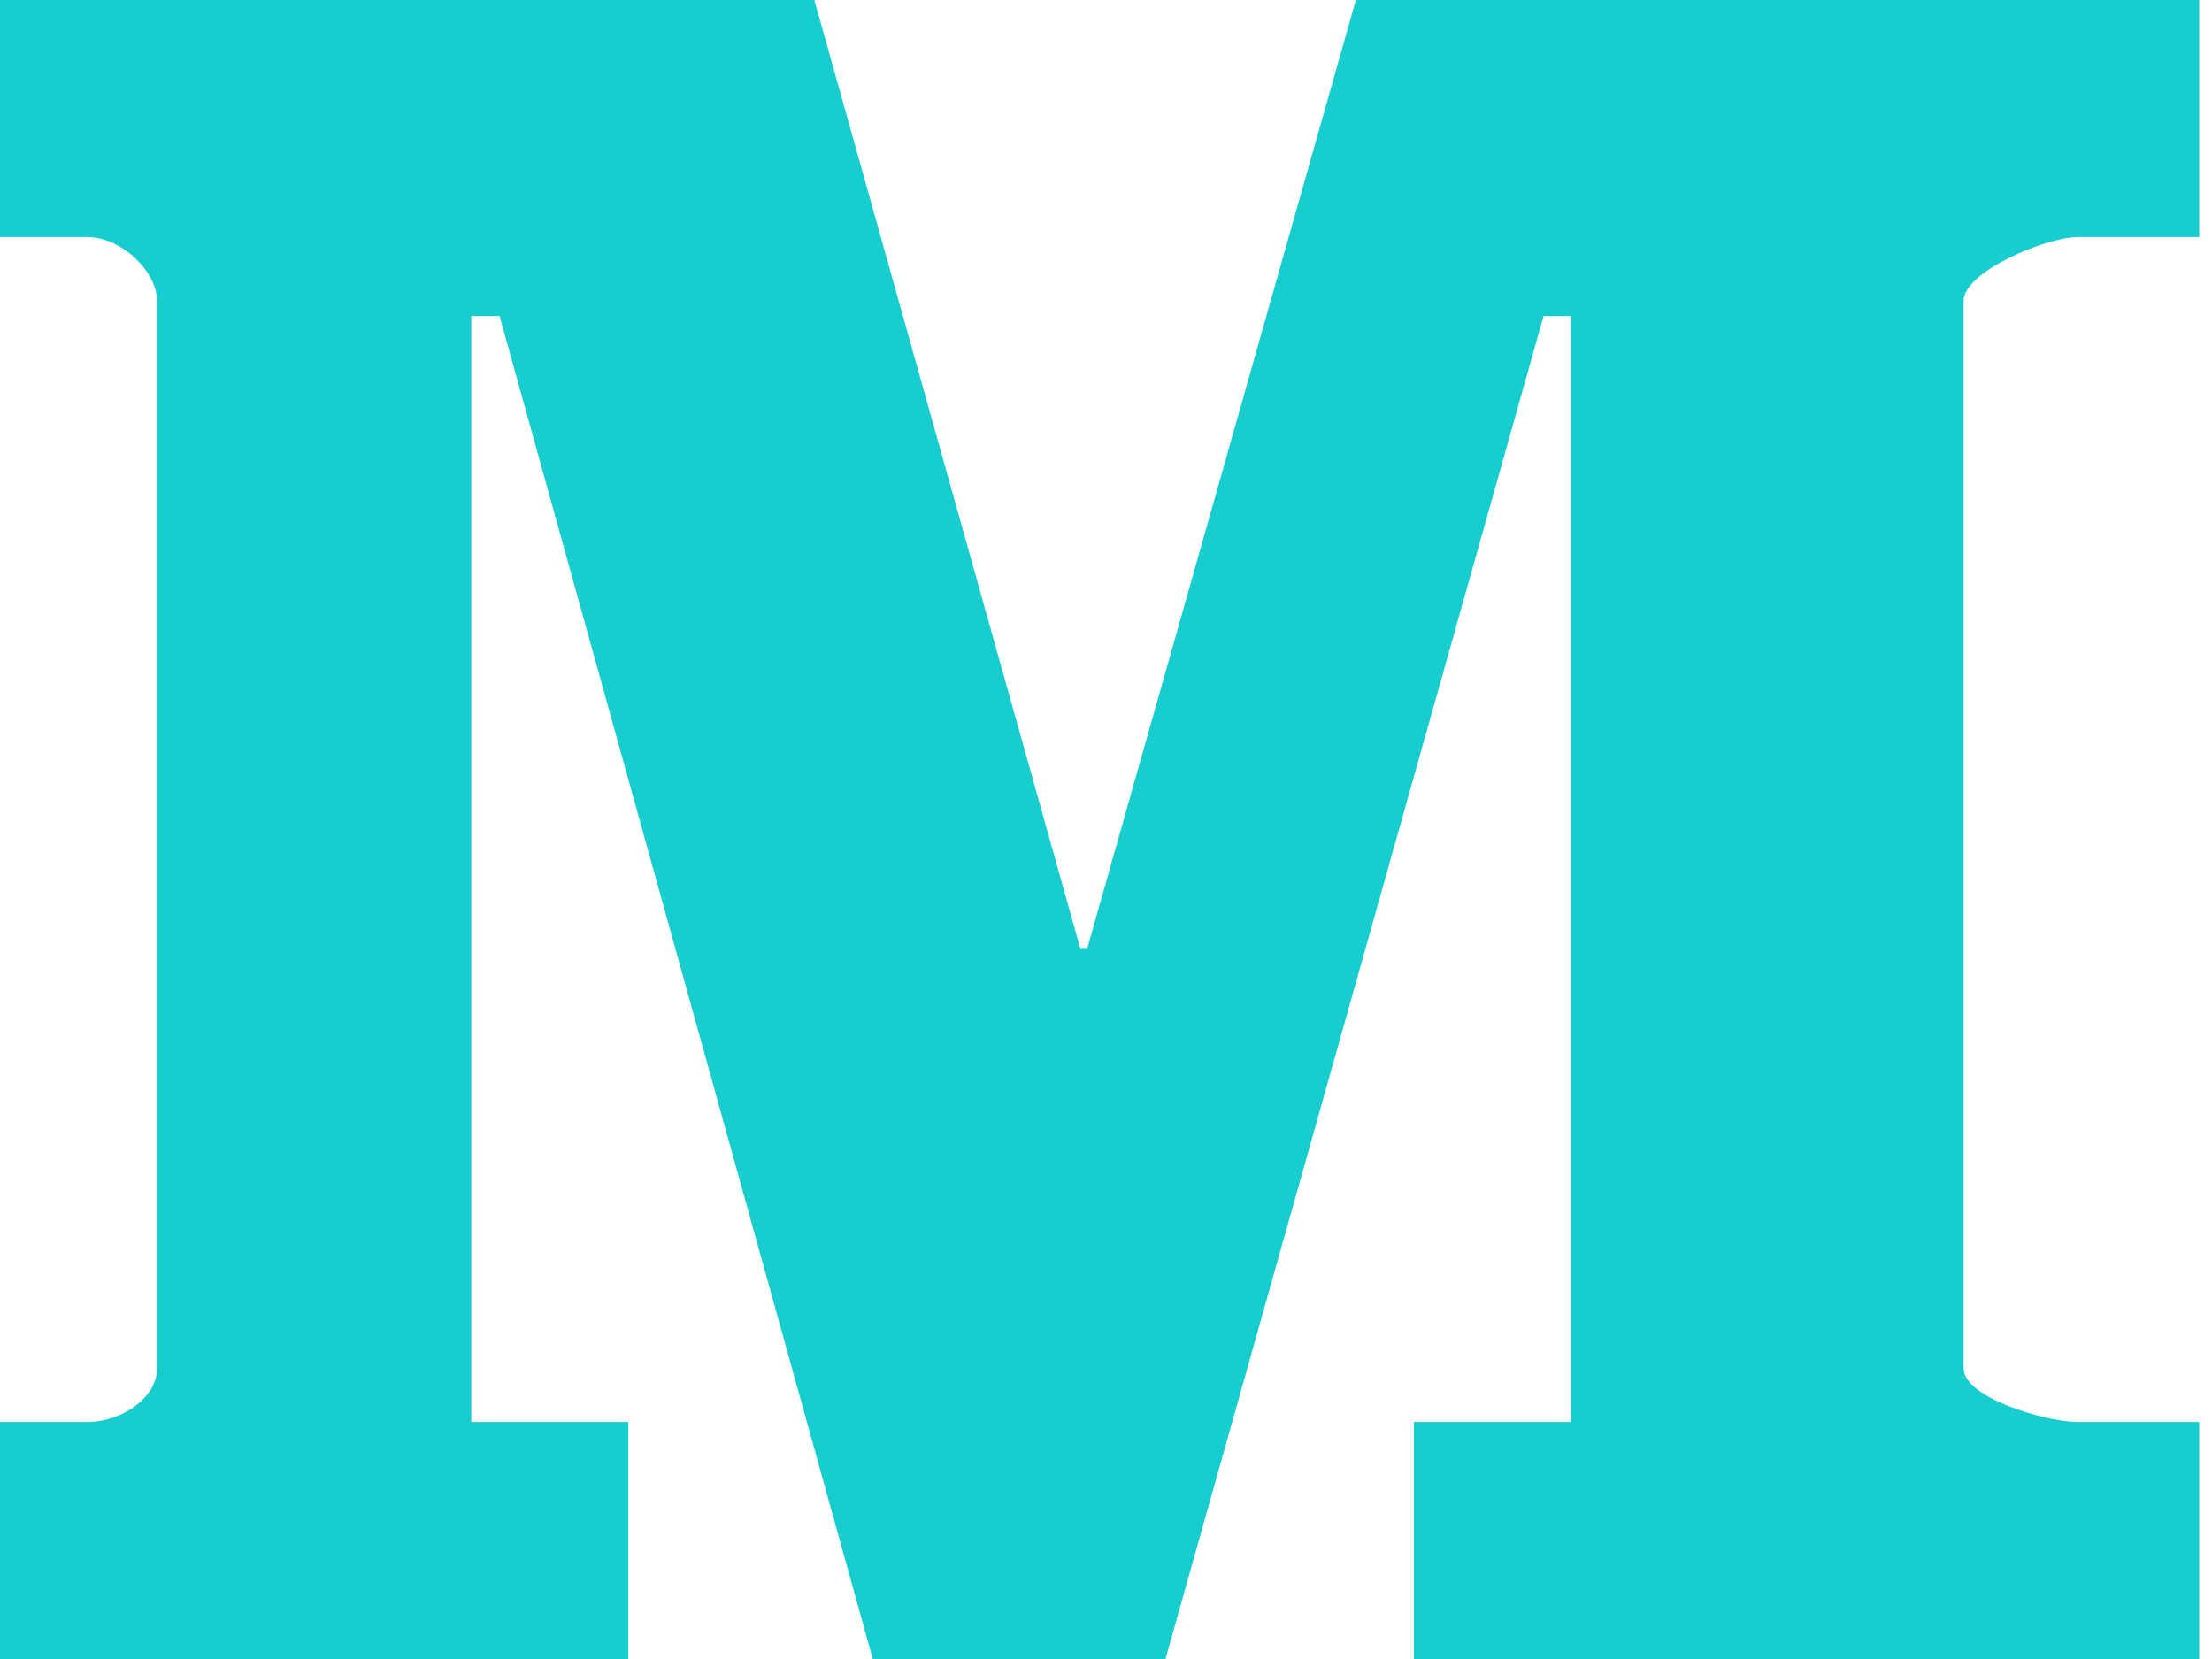 <svg width="44" height="33" viewBox="0 0 44 33" fill="none" xmlns="http://www.w3.org/2000/svg">
<g id="medium_icon">
<g id="Group">
<path id="Vector" d="M43.746 4.715H41.333C40.704 4.715 39.059 5.402 39.059 5.986V27.219C39.059 27.805 40.704 28.286 41.333 28.286H43.746V33H28.123V28.286H31.248V6.285H30.704L23.183 33H17.36L9.937 6.285H9.374V28.286H12.498V33H0V28.286H1.733C2.414 28.286 3.124 27.805 3.124 27.219V5.986C3.124 5.401 2.414 4.715 1.733 4.715H0V1.47099e-07H16.198L21.486 18.857H21.629L26.97 1.47099e-07H43.746V4.715Z" fill="#18CDCD"/>
</g>
</g>
</svg>
